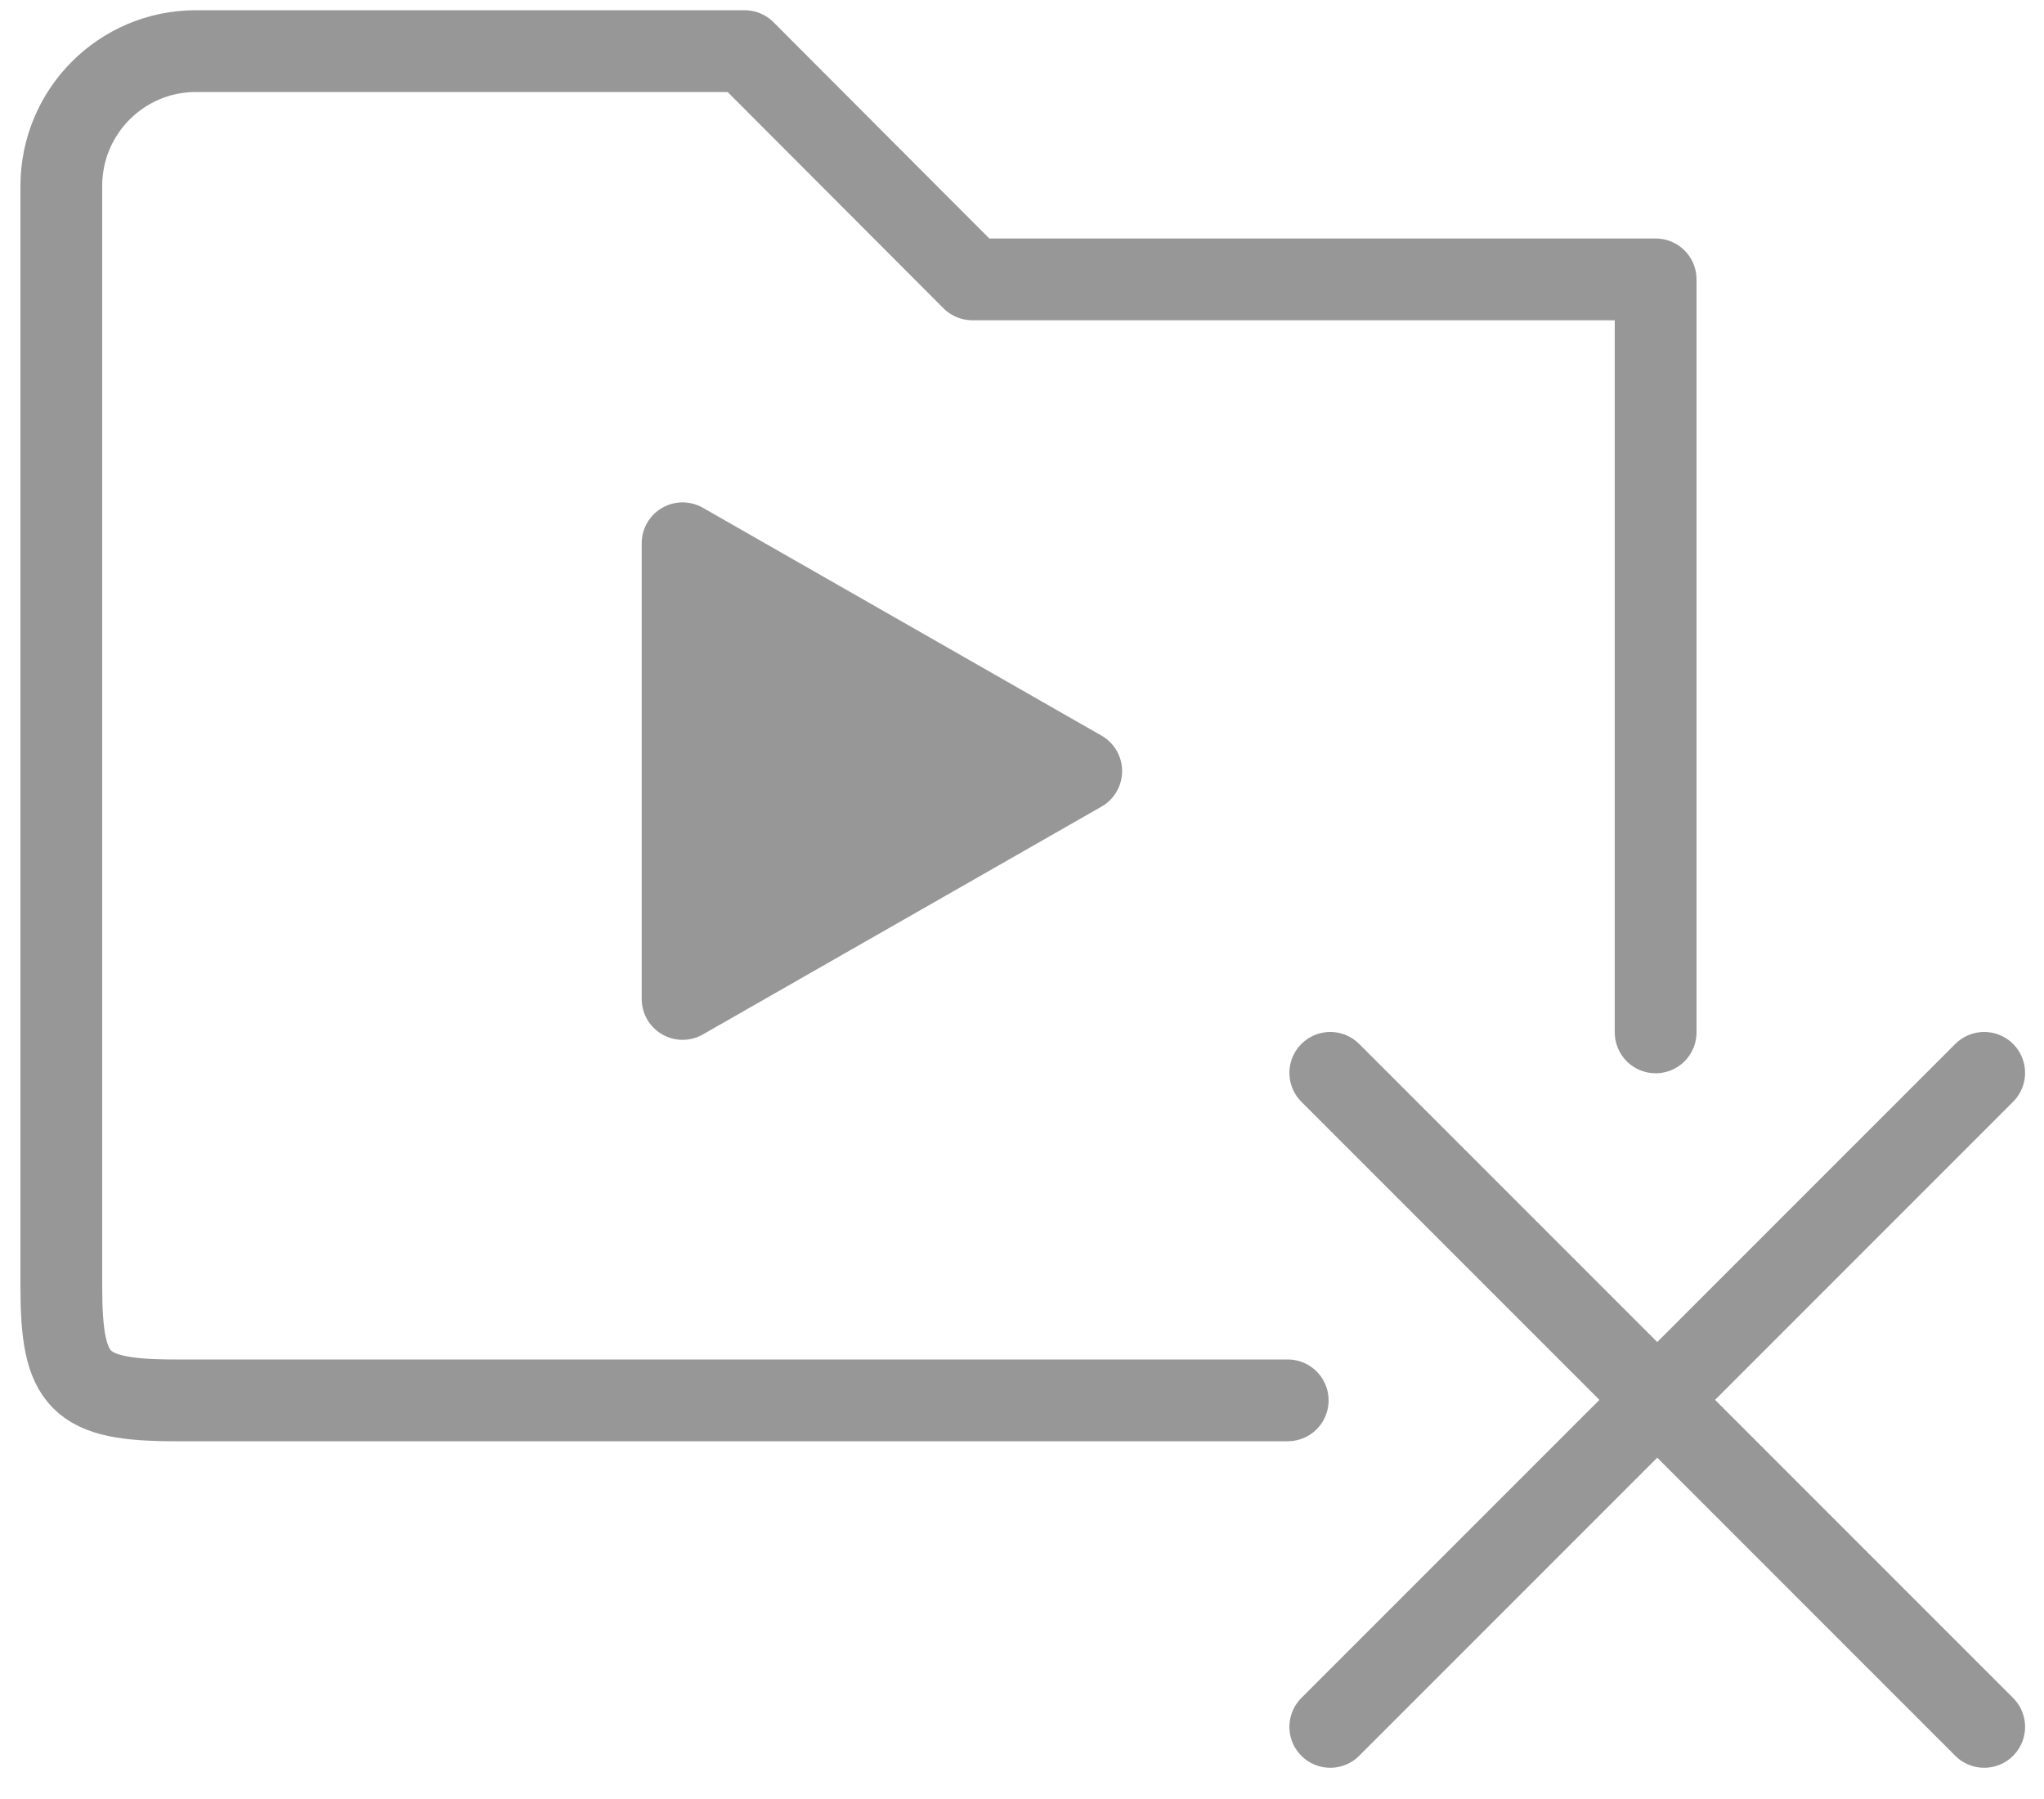 <svg width="50" height="44" viewBox="0 0 50 44" fill="none" xmlns="http://www.w3.org/2000/svg">
  <path d="M40.5 25.25C40.5 21.86 40.5 13.614 40.5 6.833H23.786L18.214 1.25H4.793C2.971 1.25 1.5 2.727 1.5 4.55L1.5 31.458C1.5 33.803 1.921 34.25 4.286 34.25C15.377 34.25 25.954 34.25 31.5 34.25" stroke="#979797" stroke-width="2" stroke-linecap="round" stroke-linejoin="round"/>
  <path d="M32.541 26.24L48.537 42.236" stroke="#979797" stroke-width="2" stroke-linecap="round" stroke-linejoin="bevel"/>
  <path d="M48.537 26.24L32.541 42.236" stroke="#979797" stroke-width="2" stroke-linecap="round" stroke-linejoin="bevel"/>
  <path fill-rule="evenodd" clip-rule="evenodd" d="M16.697 13.287V24.432L26.449 18.86L16.697 13.287Z" fill="#979797" stroke="#979797" stroke-width="2" stroke-linecap="round" stroke-linejoin="round"/>
</svg>
